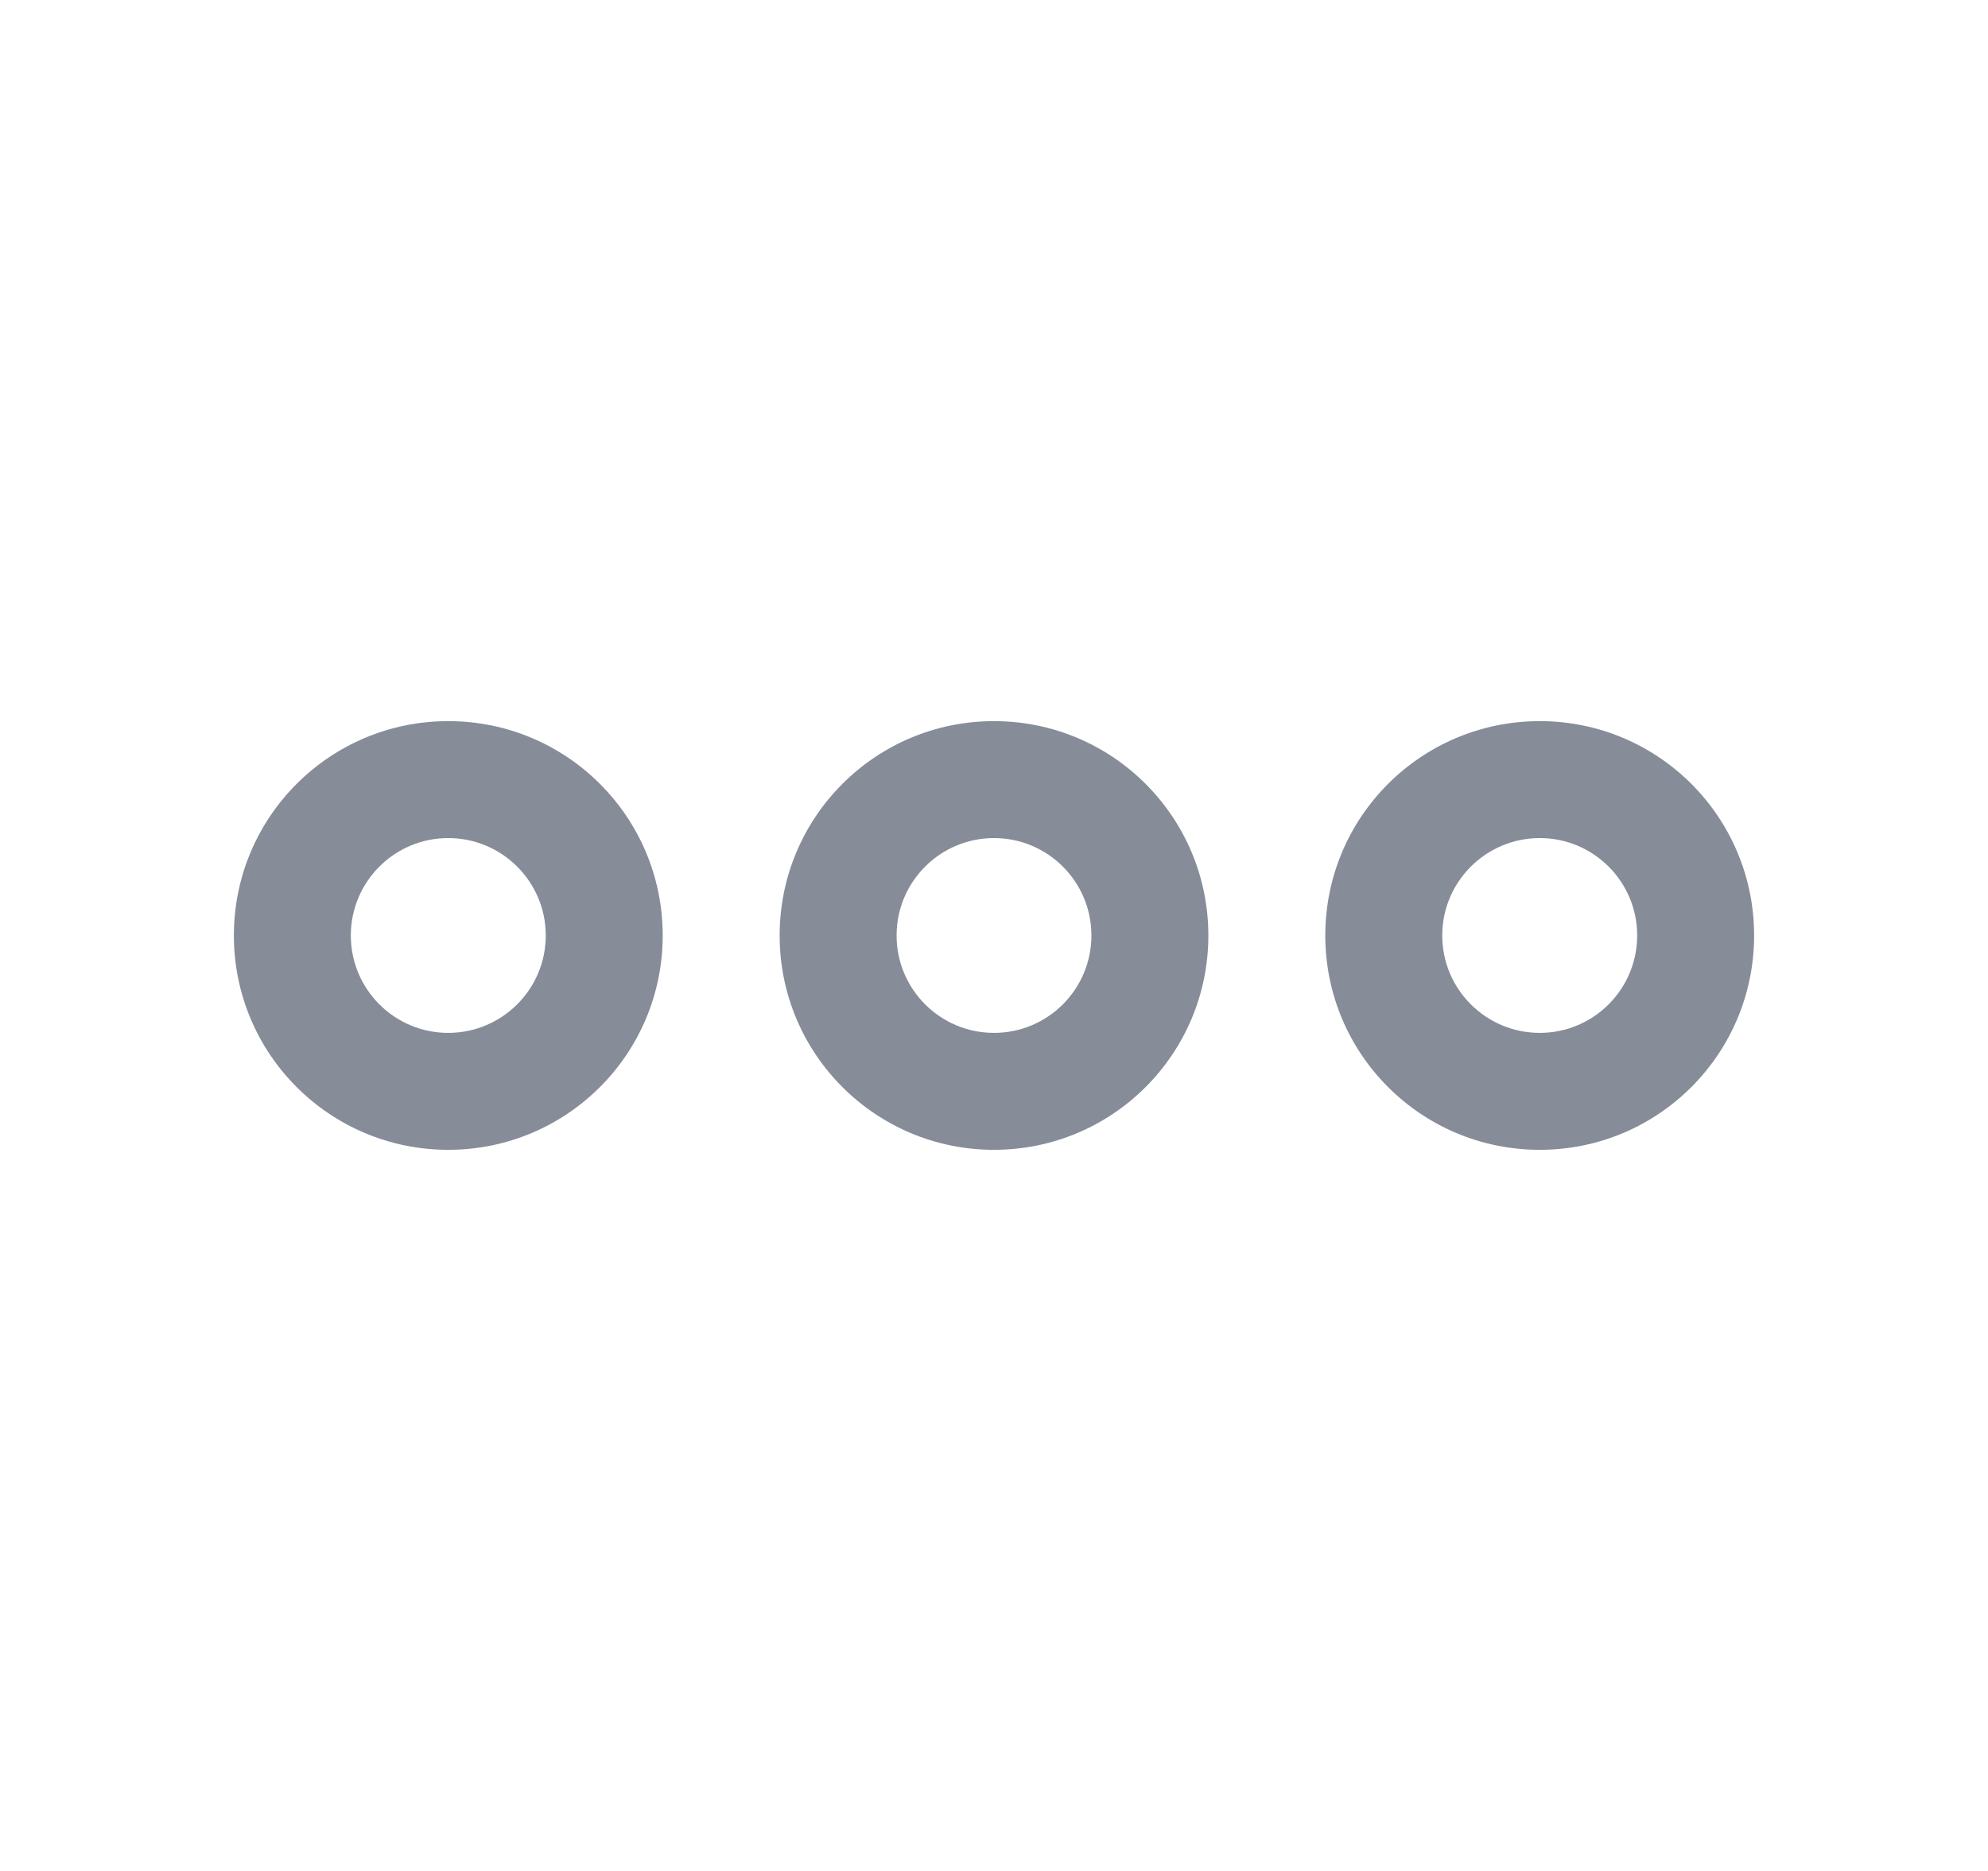 <svg width="17" height="16" viewBox="0 0 17 16" fill="none" xmlns="http://www.w3.org/2000/svg">
<path d="M3.833 9.833C2.82 9.833 2 9.013 2 8C2 6.987 2.82 6.167 3.833 6.167C4.847 6.167 5.667 6.987 5.667 8C5.667 9.013 4.847 9.833 3.833 9.833ZM3.833 7.167C3.373 7.167 3 7.54 3 8C3 8.46 3.373 8.833 3.833 8.833C4.293 8.833 4.667 8.46 4.667 8C4.667 7.54 4.293 7.167 3.833 7.167Z" fill="#868C98"/>
<path d="M13.167 9.833C12.153 9.833 11.333 9.013 11.333 8C11.333 6.987 12.153 6.167 13.167 6.167C14.18 6.167 15 6.987 15 8C15 9.013 14.18 9.833 13.167 9.833ZM13.167 7.167C12.707 7.167 12.333 7.54 12.333 8C12.333 8.46 12.707 8.833 13.167 8.833C13.627 8.833 14 8.46 14 8C14 7.54 13.627 7.167 13.167 7.167Z" fill="#868C98"/>
<path d="M8.5 9.833C7.487 9.833 6.667 9.013 6.667 8C6.667 6.987 7.487 6.167 8.5 6.167C9.513 6.167 10.333 6.987 10.333 8C10.333 9.013 9.513 9.833 8.5 9.833ZM8.5 7.167C8.04 7.167 7.667 7.54 7.667 8C7.667 8.46 8.04 8.833 8.5 8.833C8.96 8.833 9.333 8.46 9.333 8C9.333 7.54 8.96 7.167 8.5 7.167Z" fill="#868C98"/>
</svg>
